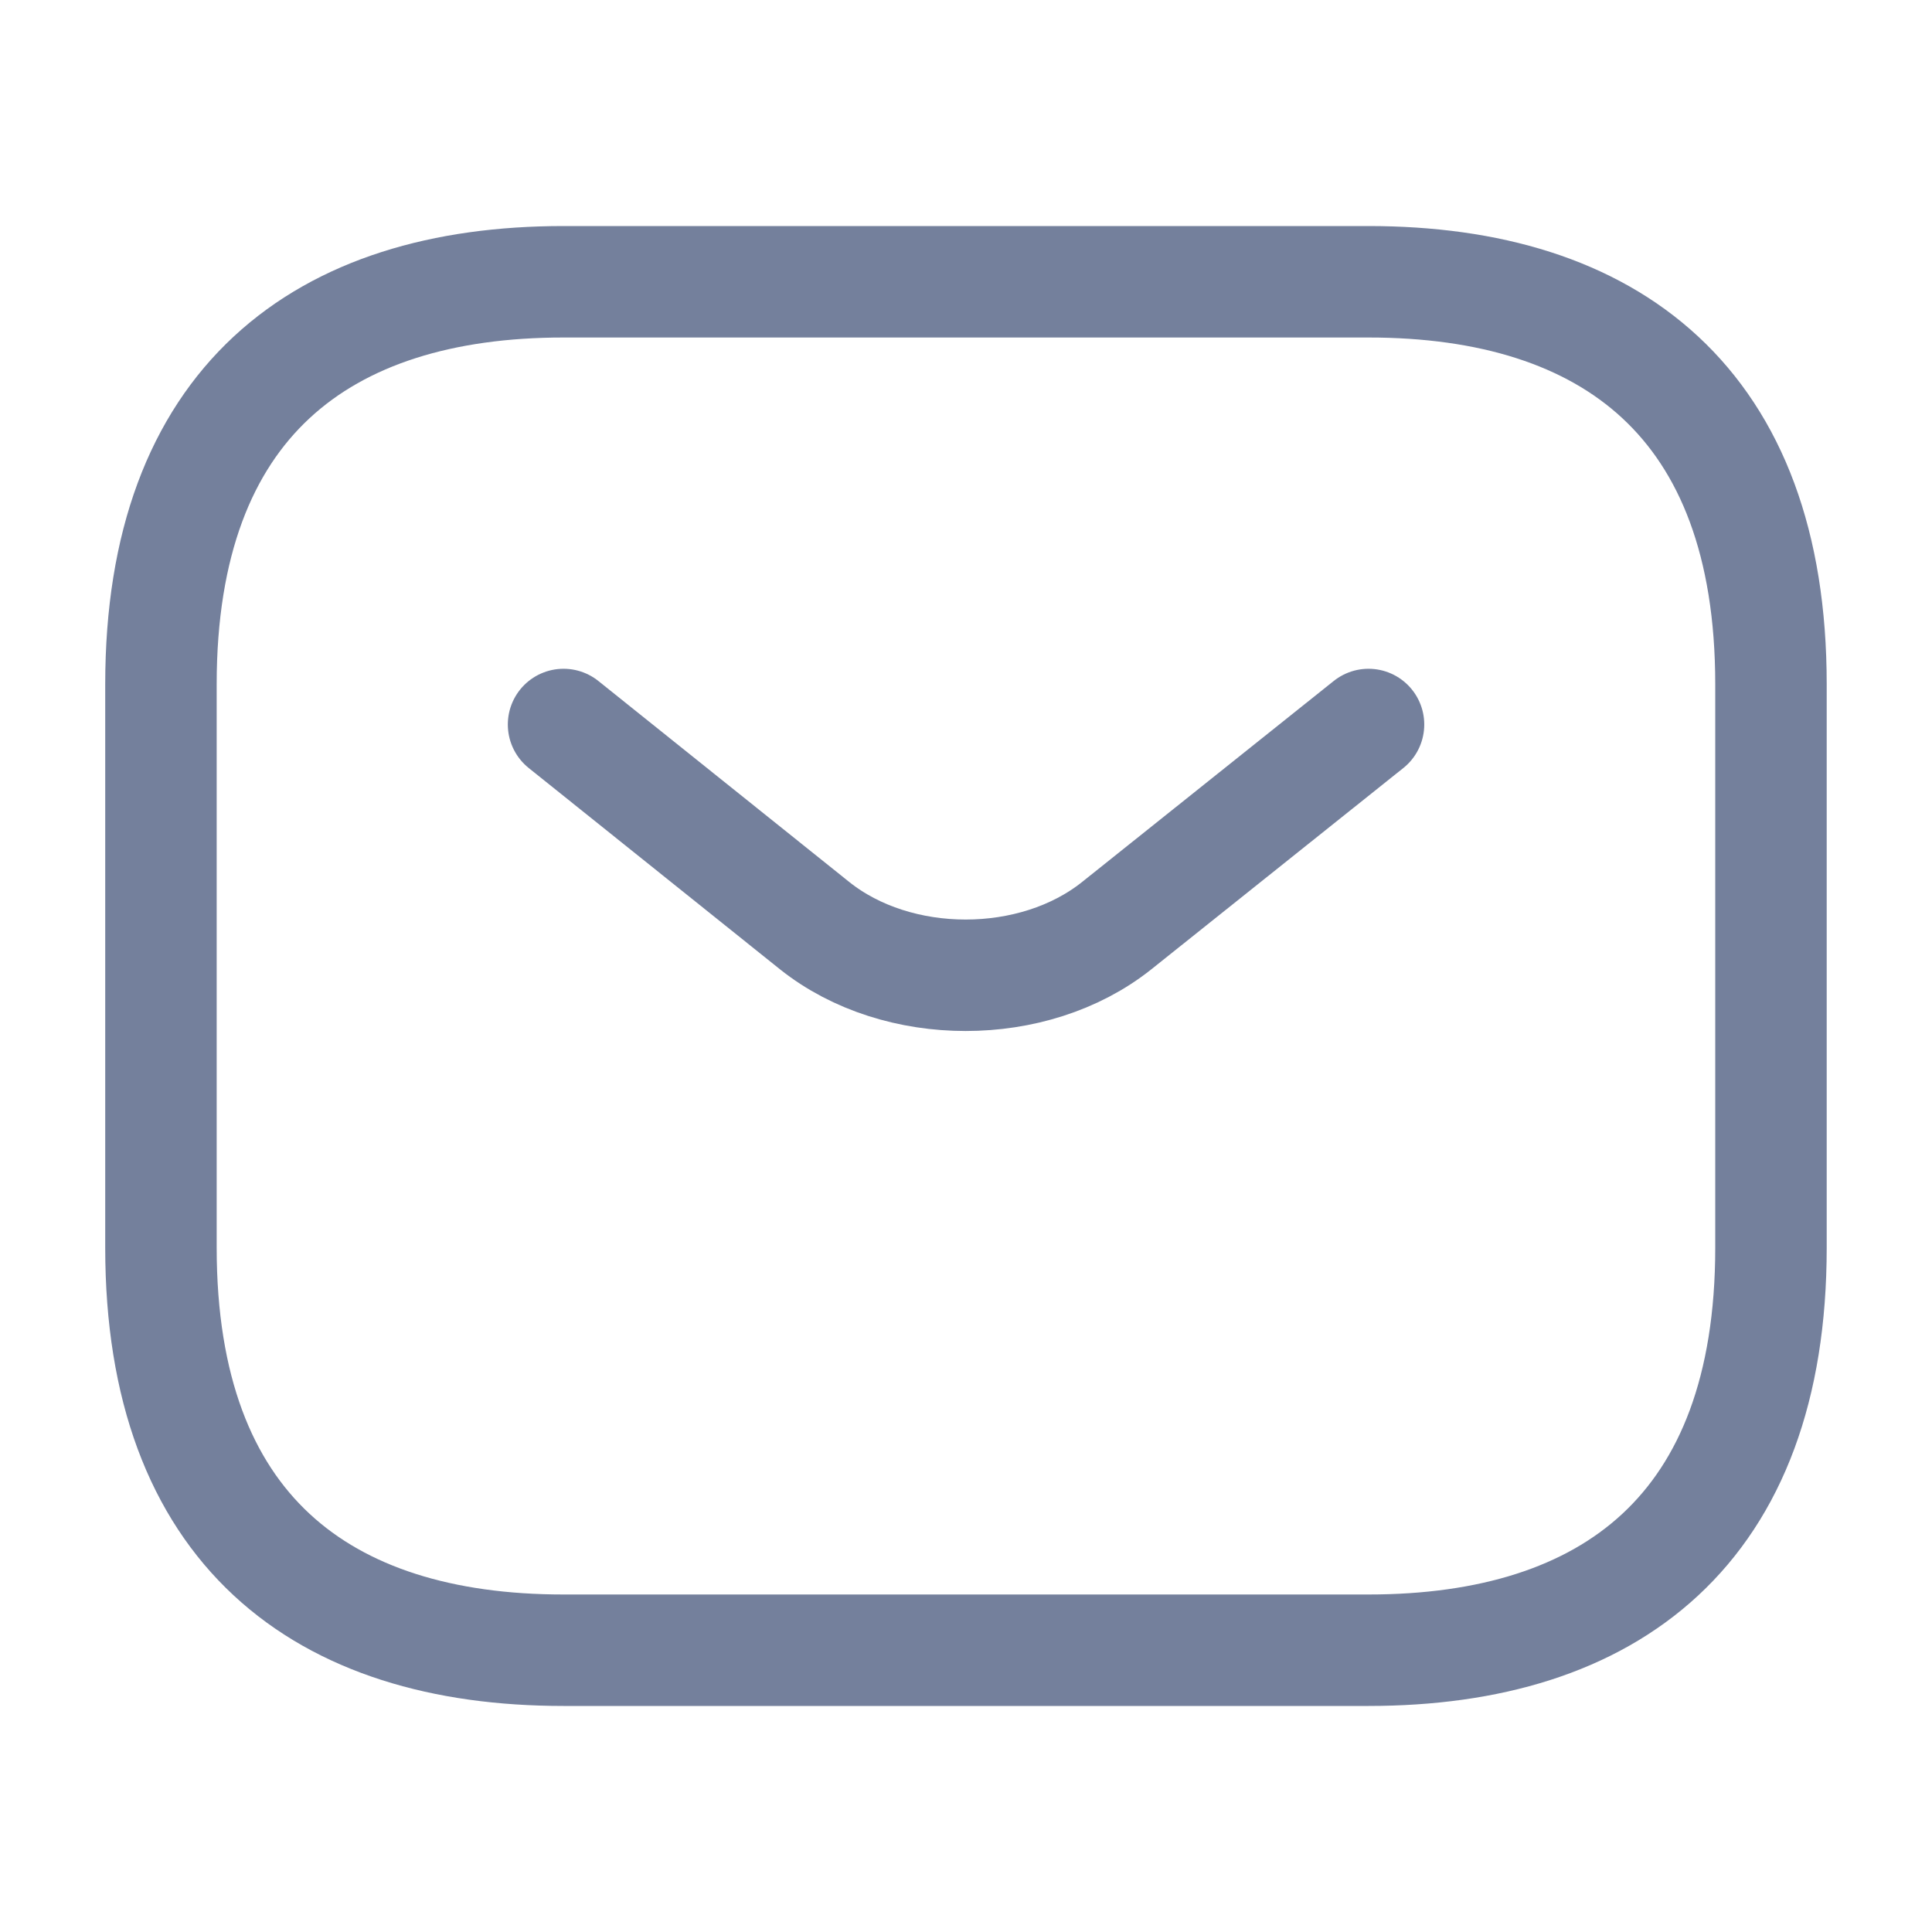 <svg width="26" height="26" viewBox="0 0 26 26" fill="none" xmlns="http://www.w3.org/2000/svg">
<path d="M18.416 22.208H7.583C4.333 22.208 2.166 20.583 2.166 16.792V9.208C2.166 5.417 4.333 3.792 7.583 3.792H18.416C21.666 3.792 23.833 5.417 23.833 9.208V16.792C23.833 20.583 21.666 22.208 18.416 22.208Z" stroke="#74809C" stroke-width="1.5" stroke-miterlimit="10" stroke-linecap="round" stroke-linejoin="round"/>
<path d="M18.417 9.75L15.027 12.458C13.911 13.347 12.08 13.347 10.964 12.458L7.584 9.75" stroke="#74809C" stroke-width="1.5" stroke-miterlimit="10" stroke-linecap="round" stroke-linejoin="round"/>
</svg>
